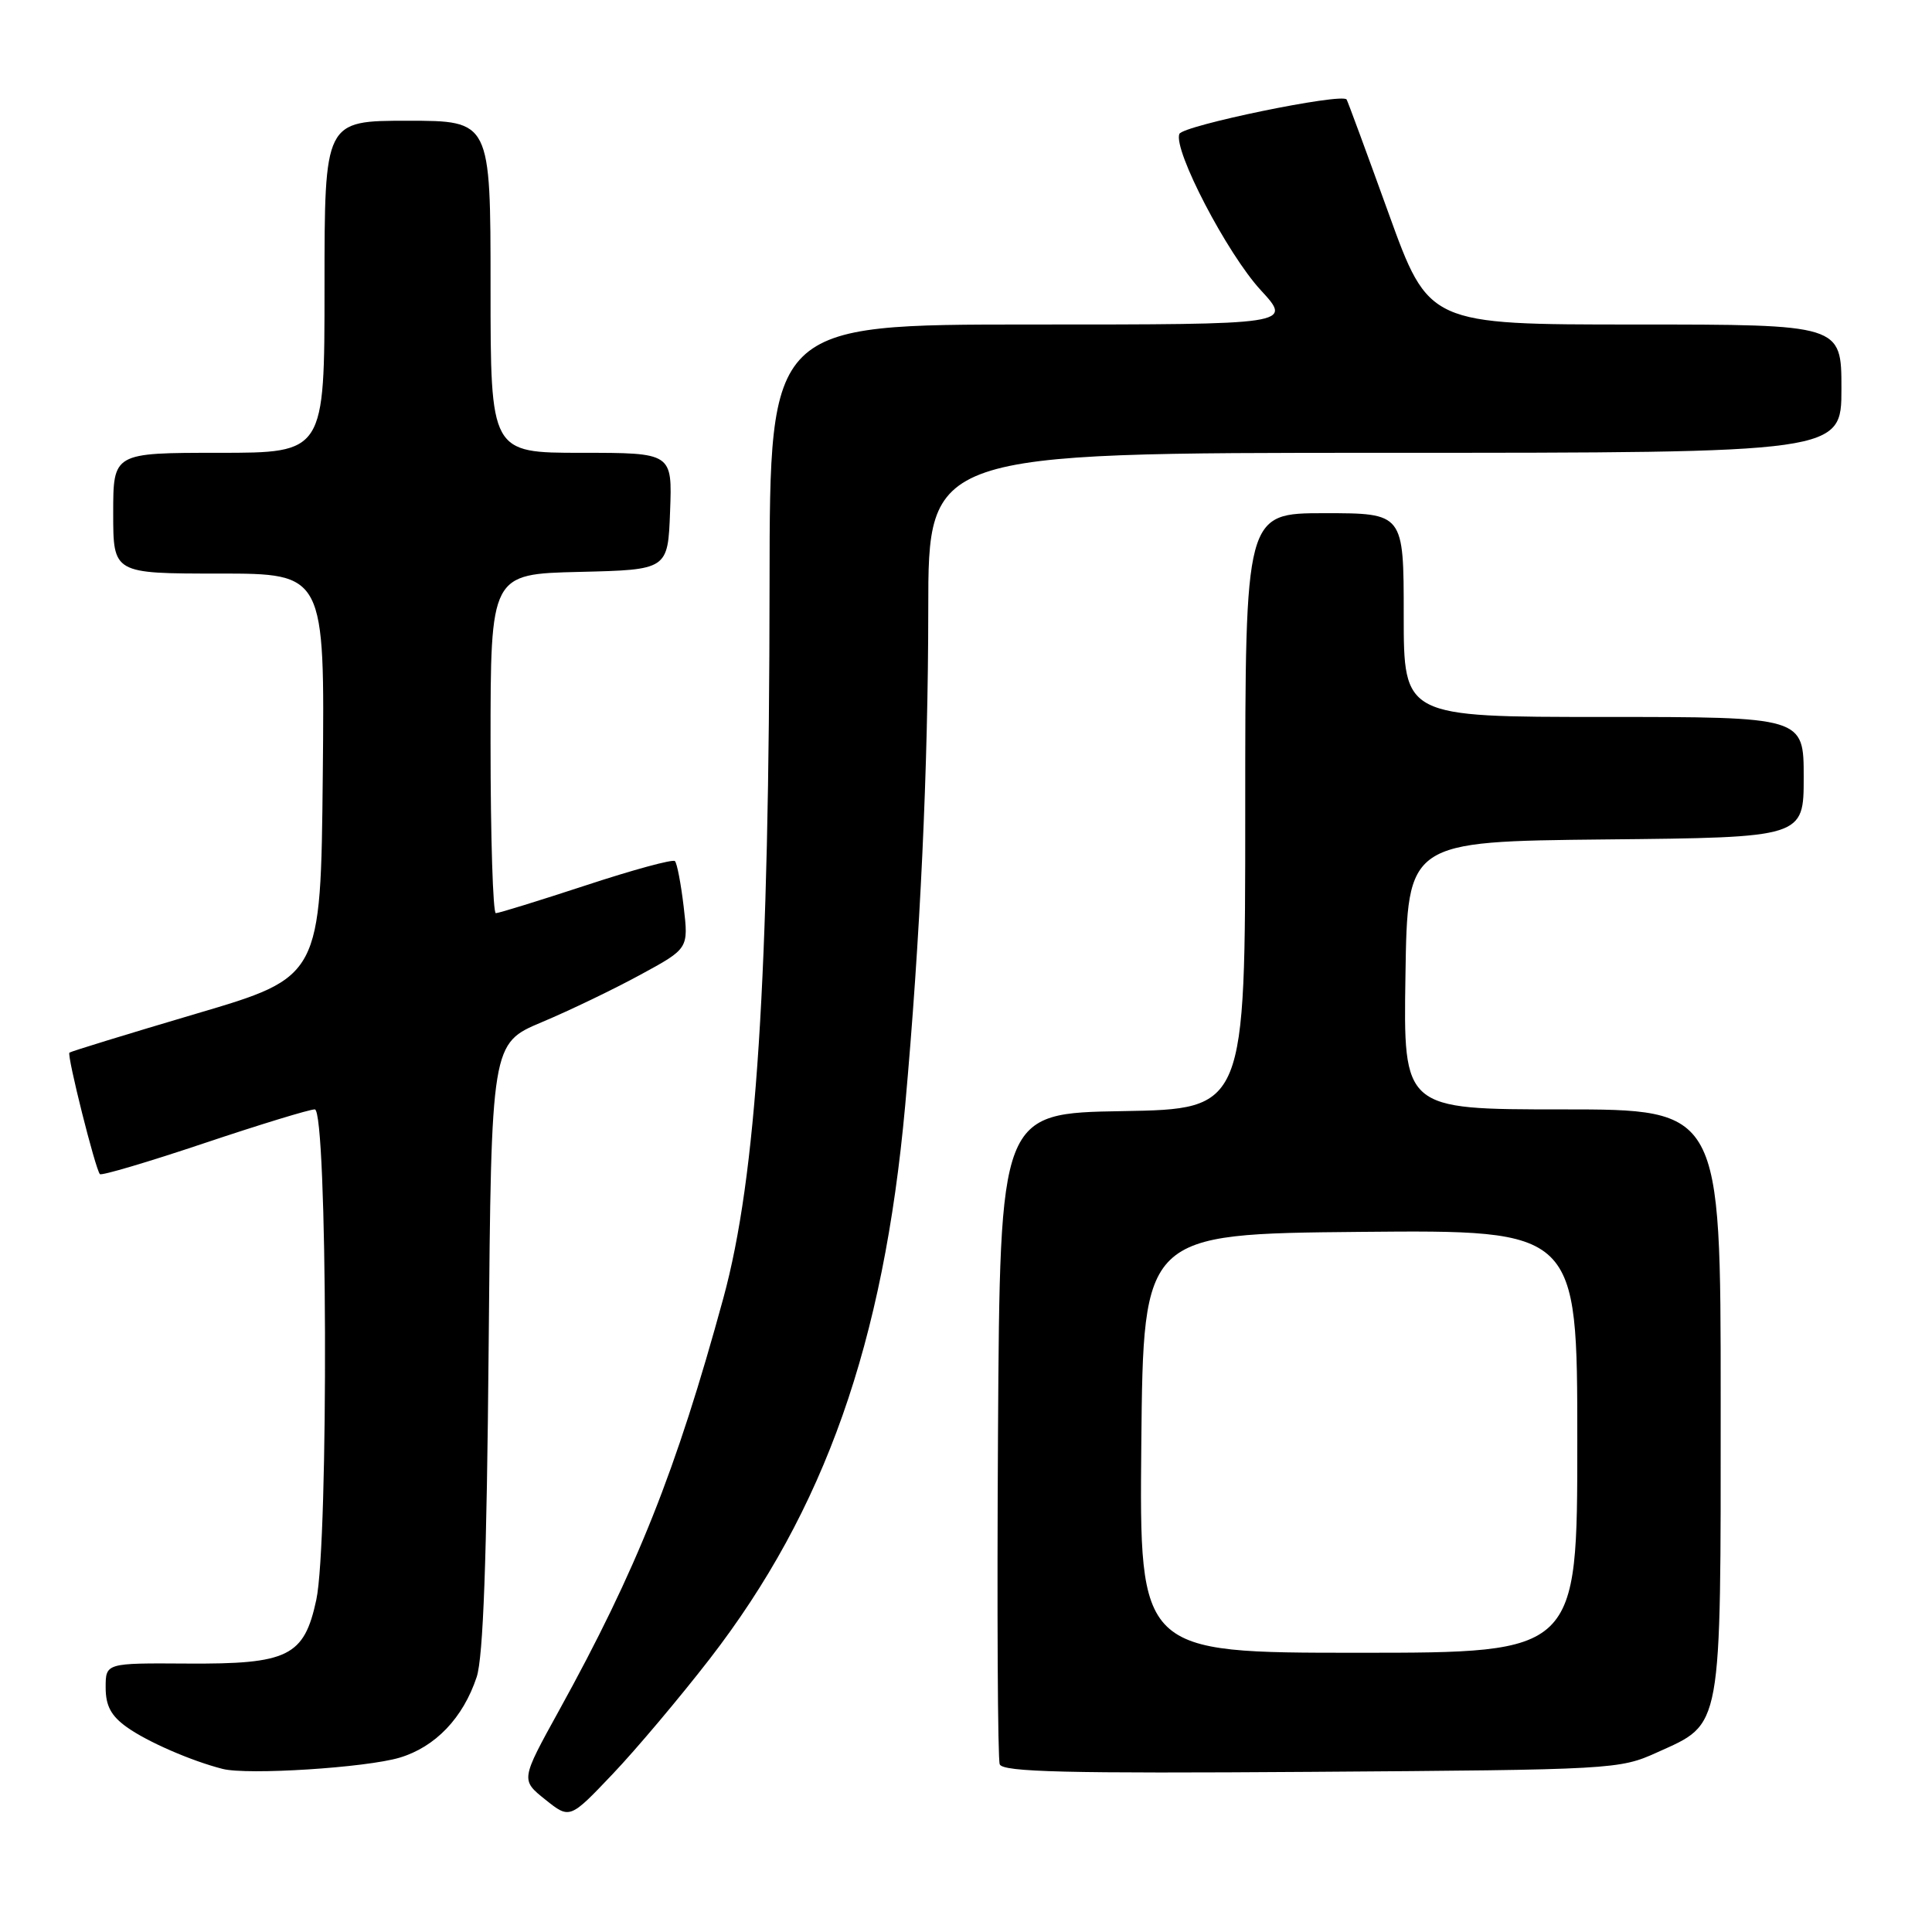 <?xml version="1.0" encoding="UTF-8" standalone="no"?>
<!DOCTYPE svg PUBLIC "-//W3C//DTD SVG 1.1//EN" "http://www.w3.org/Graphics/SVG/1.1/DTD/svg11.dtd" >
<svg xmlns="http://www.w3.org/2000/svg" xmlns:xlink="http://www.w3.org/1999/xlink" version="1.1" viewBox="0 0 256 256">
 <g >
 <path fill="currentColor"
d=" M 94.05 219.80 C 109.28 200.09 117.08 177.99 119.94 146.50 C 121.93 124.48 122.99 101.70 123.00 80.75 C 123.00 60.00 123.00 60.00 183.50 60.00 C 244.00 60.00 244.00 60.00 244.00 51.50 C 244.00 43.00 244.00 43.00 216.66 43.00 C 189.32 43.00 189.32 43.00 183.99 28.25 C 181.06 20.14 178.56 13.35 178.43 13.18 C 177.78 12.29 156.69 16.64 156.27 17.75 C 155.45 19.88 162.60 33.61 167.05 38.44 C 171.25 43.00 171.25 43.00 136.63 43.00 C 102.00 43.00 102.00 43.00 101.97 77.25 C 101.93 129.78 100.24 155.93 95.85 172.00 C 89.60 194.90 84.38 207.99 74.06 226.68 C 69.00 235.85 69.00 235.85 72.25 238.45 C 75.50 241.05 75.50 241.05 81.19 235.06 C 84.32 231.77 90.10 224.90 94.05 219.80 Z  M 52.95 232.90 C 57.69 231.48 61.36 227.64 63.16 222.22 C 64.03 219.60 64.50 206.68 64.75 178.38 C 65.10 138.26 65.10 138.26 71.80 135.44 C 75.49 133.89 81.37 131.06 84.87 129.15 C 91.24 125.69 91.24 125.69 90.59 120.14 C 90.23 117.10 89.71 114.37 89.43 114.10 C 89.15 113.82 83.86 115.26 77.67 117.30 C 71.48 119.33 66.09 121.00 65.70 121.00 C 65.32 121.00 65.00 110.89 65.00 98.53 C 65.00 76.06 65.00 76.06 76.75 75.78 C 88.50 75.50 88.50 75.50 88.79 67.75 C 89.08 60.00 89.08 60.00 77.04 60.00 C 65.00 60.00 65.00 60.00 65.00 38.00 C 65.00 16.00 65.00 16.00 54.00 16.00 C 43.00 16.00 43.00 16.00 43.00 38.00 C 43.00 60.00 43.00 60.00 29.00 60.00 C 15.00 60.00 15.00 60.00 15.00 68.00 C 15.00 76.00 15.00 76.00 29.02 76.00 C 43.03 76.00 43.03 76.00 42.77 102.73 C 42.50 129.45 42.50 129.45 26.00 134.32 C 16.93 137.00 9.36 139.33 9.20 139.48 C 8.84 139.82 12.65 154.99 13.24 155.58 C 13.46 155.80 19.67 153.96 27.03 151.49 C 34.39 149.02 41.00 147.00 41.71 147.00 C 43.39 147.00 43.57 204.25 41.91 211.99 C 40.30 219.48 38.20 220.52 24.79 220.43 C 14.00 220.36 14.00 220.36 14.00 223.61 C 14.00 226.03 14.72 227.37 16.81 228.86 C 19.51 230.79 25.34 233.33 29.50 234.39 C 32.80 235.23 48.49 234.23 52.95 232.90 Z  M 219.56 232.21 C 228.27 228.27 228.00 229.74 228.00 185.60 C 228.00 147.00 228.00 147.00 206.98 147.00 C 185.95 147.00 185.95 147.00 186.23 129.25 C 186.50 111.50 186.50 111.50 212.75 111.23 C 239.00 110.97 239.00 110.97 239.00 102.98 C 239.00 95.00 239.00 95.00 212.50 95.00 C 186.00 95.00 186.00 95.00 186.00 81.50 C 186.00 68.00 186.00 68.00 175.50 68.00 C 165.00 68.00 165.00 68.00 165.00 107.48 C 165.00 146.95 165.00 146.95 148.75 147.23 C 132.50 147.50 132.50 147.50 132.24 190.00 C 132.10 213.38 132.20 233.08 132.47 233.78 C 132.86 234.80 141.29 235.01 173.73 234.78 C 213.79 234.50 214.59 234.46 219.56 232.21 Z  M 151.23 191.25 C 151.50 163.50 151.50 163.50 180.25 163.23 C 209.00 162.97 209.00 162.97 209.00 190.98 C 209.00 219.00 209.00 219.00 179.98 219.00 C 150.97 219.00 150.97 219.00 151.23 191.25 Z "/>
</g>
</svg>